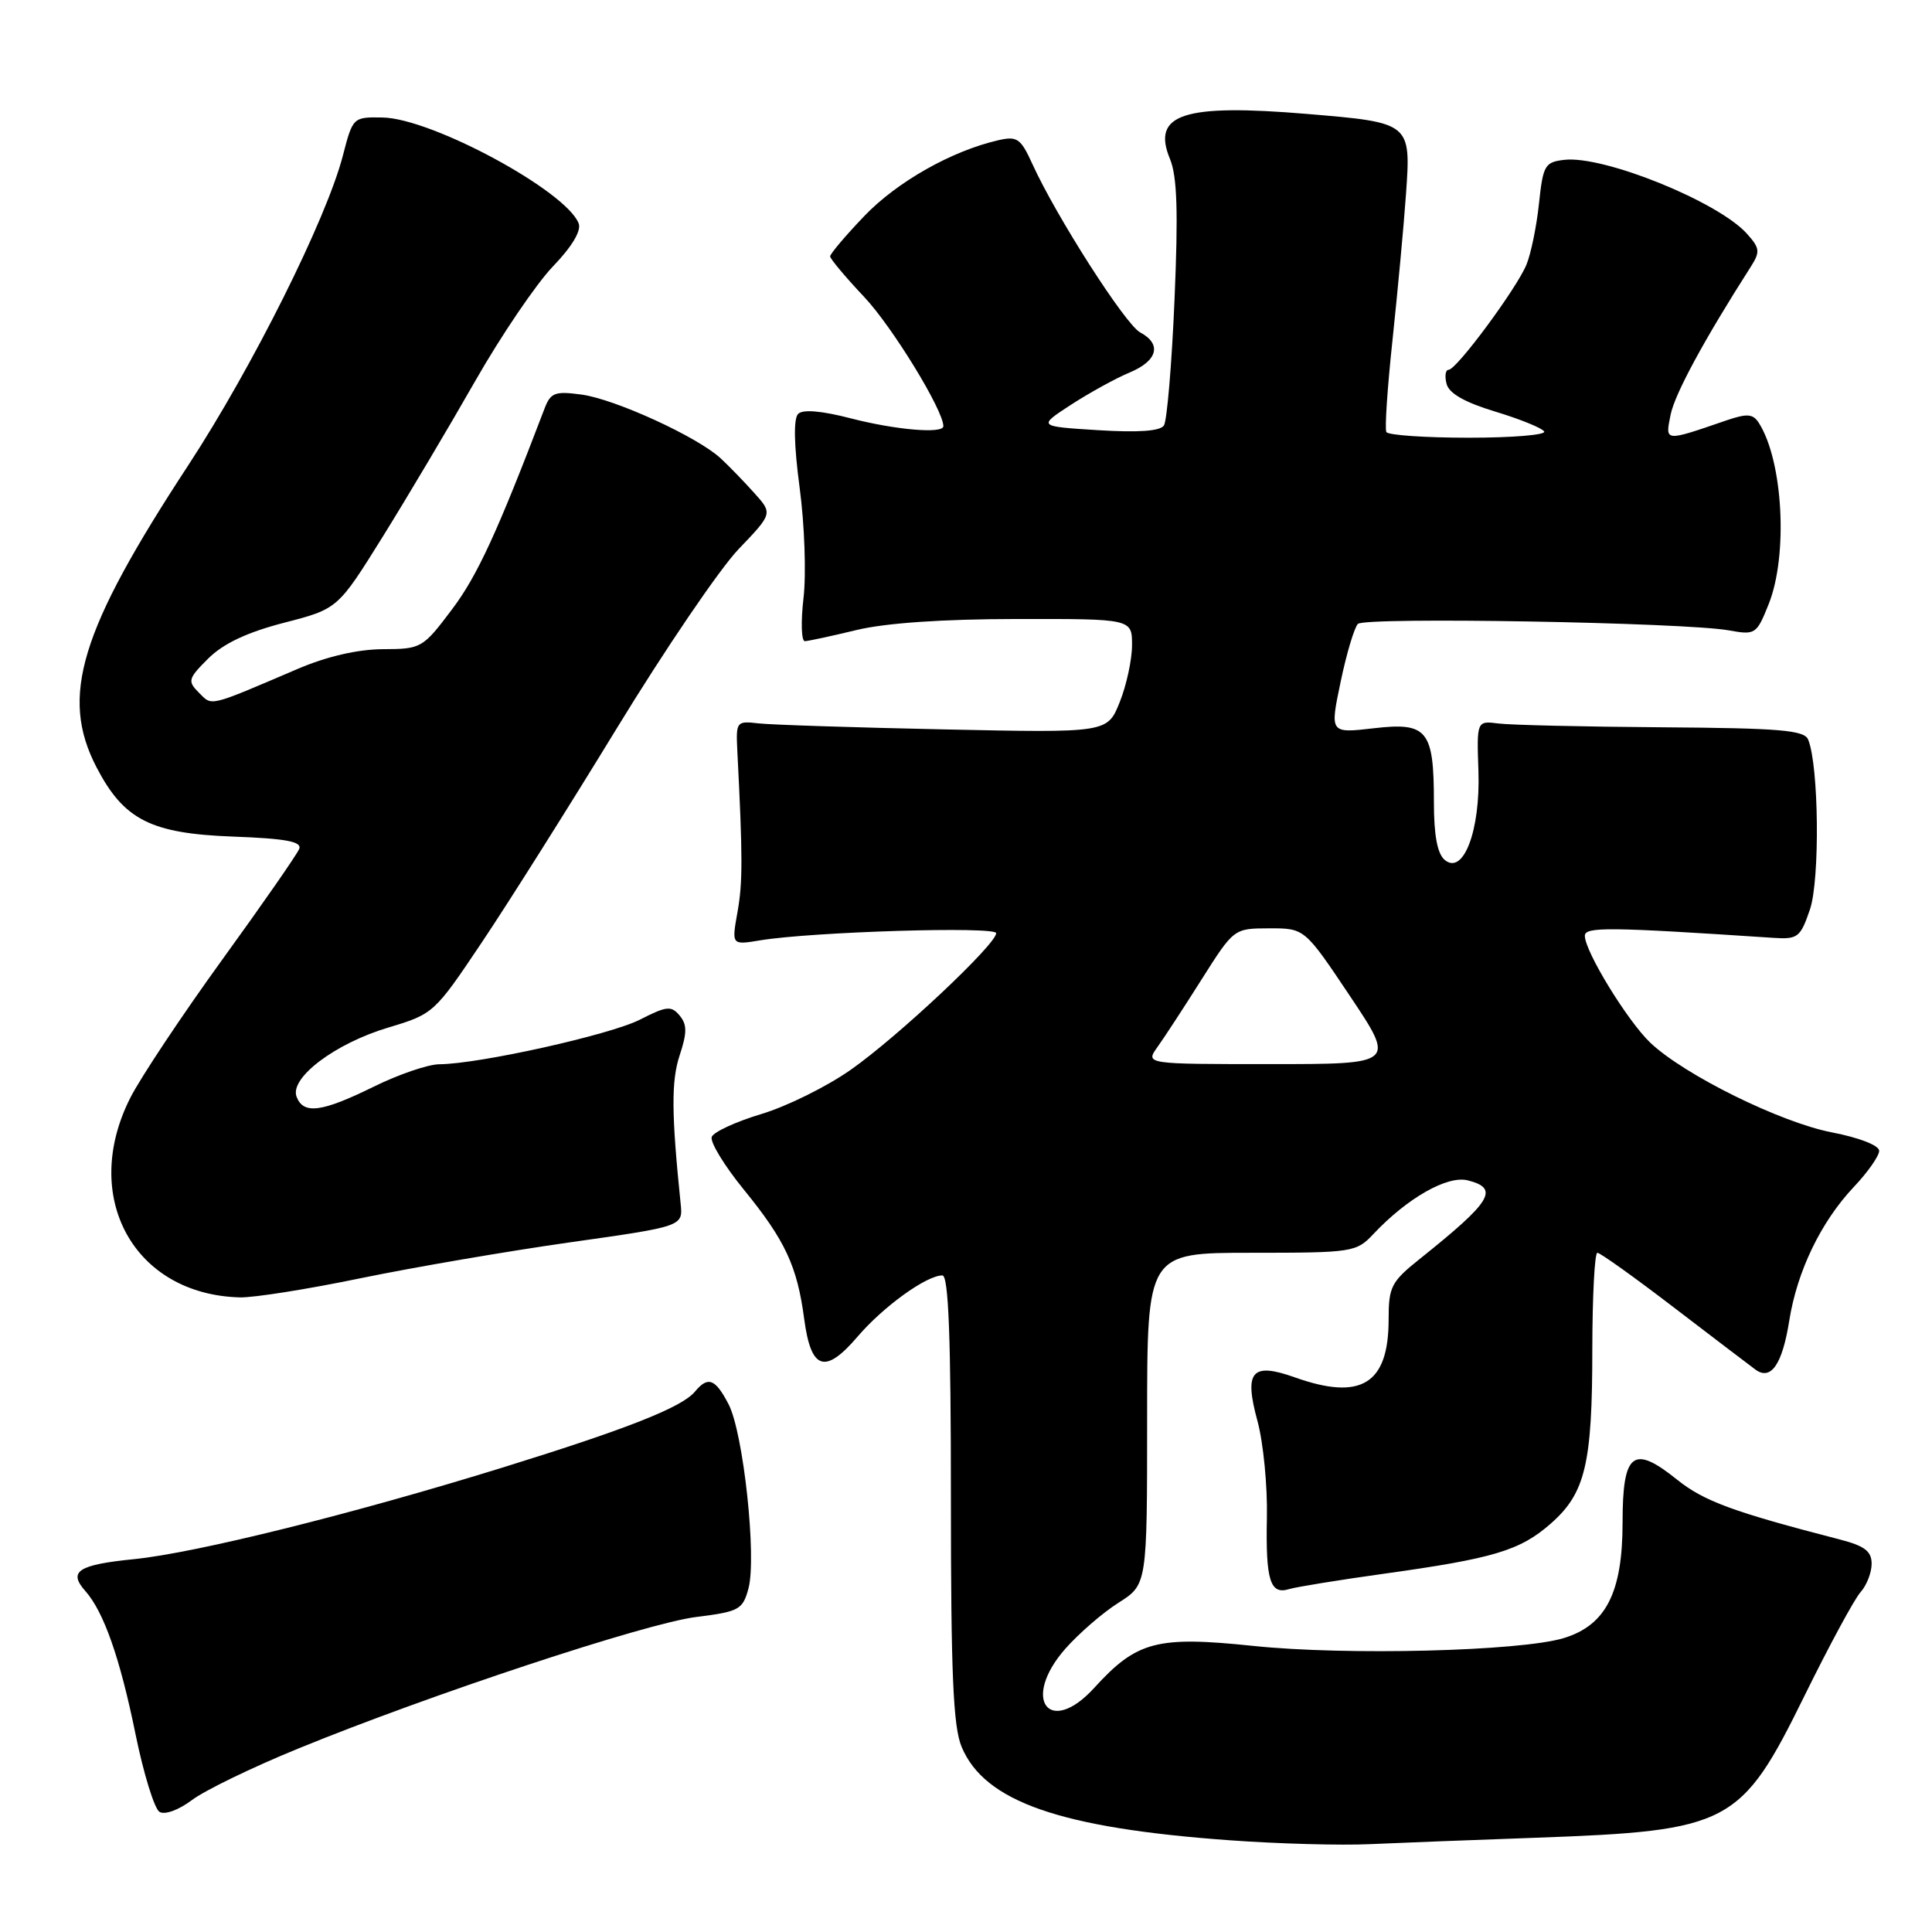 <?xml version="1.0" encoding="UTF-8" standalone="no"?>
<!DOCTYPE svg PUBLIC "-//W3C//DTD SVG 1.1//EN" "http://www.w3.org/Graphics/SVG/1.1/DTD/svg11.dtd" >
<svg xmlns="http://www.w3.org/2000/svg" xmlns:xlink="http://www.w3.org/1999/xlink" version="1.1" viewBox="0 0 256 256">
 <g >
 <path fill="currentColor"
d=" M 203.50 243.51 C 229.25 242.58 230.68 241.83 239.13 224.65 C 242.40 218.01 245.73 211.85 246.54 210.96 C 247.34 210.07 248.00 208.38 248.00 207.21 C 248.00 205.54 247.08 204.84 243.75 203.98 C 229.66 200.34 225.77 198.91 222.22 196.06 C 216.39 191.37 215.00 192.46 215.00 201.74 C 215.00 211.03 212.79 215.36 207.19 217.06 C 201.44 218.80 178.35 219.38 166.05 218.09 C 153.31 216.76 150.63 217.46 145.02 223.62 C 139.04 230.20 135.27 225.18 141.15 218.48 C 142.95 216.44 146.12 213.69 148.21 212.37 C 152.00 209.97 152.00 209.97 152.00 187.99 C 152.00 166.00 152.00 166.00 165.83 166.00 C 179.21 166.00 179.72 165.92 181.96 163.54 C 186.45 158.76 191.77 155.73 194.47 156.40 C 198.72 157.47 197.70 159.16 188.13 166.81 C 184.34 169.84 184.00 170.50 184.00 174.83 C 184.00 183.40 180.36 185.64 171.55 182.50 C 165.86 180.48 164.82 181.69 166.62 188.29 C 167.40 191.15 167.96 196.93 167.87 201.11 C 167.70 209.43 168.30 211.35 170.83 210.56 C 171.75 210.28 177.39 209.36 183.36 208.53 C 197.94 206.50 201.41 205.46 205.49 201.88 C 210.07 197.85 210.99 194.00 210.99 178.75 C 211.00 171.74 211.30 166.00 211.66 166.00 C 212.03 166.00 216.59 169.26 221.80 173.25 C 227.01 177.24 231.88 180.94 232.61 181.48 C 234.66 182.98 236.17 180.79 237.09 174.97 C 238.13 168.44 241.28 161.91 245.61 157.31 C 247.48 155.34 249.00 153.17 249.00 152.49 C 249.00 151.78 246.38 150.75 242.75 150.05 C 235.95 148.74 223.18 142.44 218.68 138.17 C 215.66 135.30 210.00 126.07 210.00 124.00 C 210.00 122.79 213.10 122.82 234.98 124.27 C 238.22 124.48 238.56 124.22 239.83 120.50 C 241.16 116.57 241.01 101.44 239.59 98.00 C 239.08 96.75 235.87 96.48 220.24 96.37 C 209.93 96.30 200.19 96.07 198.59 95.87 C 195.67 95.50 195.67 95.50 195.90 102.17 C 196.17 110.05 193.91 116.00 191.44 113.95 C 190.46 113.14 190.00 110.70 190.00 106.31 C 190.00 96.73 189.14 95.67 182.02 96.50 C 176.21 97.17 176.21 97.17 177.64 90.35 C 178.42 86.60 179.46 83.14 179.93 82.67 C 180.87 81.73 223.23 82.47 229.10 83.53 C 232.59 84.16 232.76 84.05 234.35 80.07 C 236.95 73.59 236.27 61.06 233.05 56.03 C 232.28 54.83 231.51 54.77 228.80 55.69 C 220.48 58.55 220.64 58.56 221.36 54.97 C 221.91 52.21 225.80 45.02 232.01 35.31 C 233.25 33.36 233.19 32.87 231.46 30.95 C 227.62 26.70 212.48 20.58 207.28 21.18 C 204.70 21.48 204.46 21.89 203.92 27.00 C 203.60 30.02 202.85 33.67 202.25 35.10 C 200.90 38.32 192.99 49.00 191.95 49.00 C 191.53 49.00 191.41 49.84 191.68 50.87 C 192.00 52.13 194.10 53.32 198.13 54.54 C 201.41 55.53 204.33 56.72 204.61 57.17 C 204.89 57.63 200.39 58.00 194.62 58.00 C 188.84 58.00 183.93 57.66 183.70 57.25 C 183.47 56.84 183.84 51.33 184.52 45.00 C 185.19 38.67 186.00 30.01 186.30 25.74 C 186.97 16.26 186.95 16.25 173.23 15.10 C 156.79 13.72 152.56 15.11 155.03 21.07 C 155.98 23.37 156.13 28.08 155.63 39.70 C 155.27 48.25 154.63 55.75 154.23 56.37 C 153.74 57.13 150.85 57.33 145.50 57.00 C 137.50 56.50 137.50 56.50 141.93 53.62 C 144.37 52.04 147.85 50.12 149.68 49.36 C 153.40 47.81 153.98 45.59 151.07 44.04 C 149.11 42.99 139.94 28.66 136.79 21.72 C 135.25 18.34 134.78 18.01 132.29 18.58 C 126.12 19.99 118.89 24.08 114.56 28.59 C 112.05 31.21 110.00 33.63 110.00 33.97 C 110.00 34.30 112.04 36.73 114.52 39.36 C 118.22 43.28 125.00 54.35 125.00 56.47 C 125.00 57.51 118.69 56.97 112.76 55.44 C 108.86 54.43 106.38 54.22 105.76 54.84 C 105.13 55.47 105.20 58.95 105.96 64.65 C 106.61 69.51 106.84 76.08 106.47 79.24 C 106.10 82.41 106.19 84.98 106.65 84.96 C 107.12 84.94 110.20 84.28 113.50 83.48 C 117.37 82.55 124.91 82.03 134.75 82.02 C 150.00 82.00 150.00 82.00 150.00 85.48 C 150.00 87.39 149.27 90.79 148.37 93.03 C 146.74 97.11 146.74 97.11 125.12 96.65 C 113.23 96.40 102.15 96.04 100.50 95.85 C 97.58 95.51 97.51 95.61 97.70 99.50 C 98.42 113.59 98.42 116.96 97.72 120.86 C 96.94 125.23 96.94 125.23 100.72 124.60 C 107.66 123.46 132.00 122.72 132.00 123.65 C 132.00 125.13 118.94 137.40 112.73 141.75 C 109.56 143.98 104.22 146.62 100.86 147.62 C 97.51 148.63 94.56 149.99 94.31 150.64 C 94.05 151.30 95.97 154.45 98.56 157.63 C 104.05 164.37 105.63 167.76 106.56 174.77 C 107.46 181.55 109.32 182.16 113.65 177.09 C 117.05 173.12 122.76 169.00 124.87 169.00 C 125.69 169.00 126.00 177.22 126.00 198.53 C 126.00 221.79 126.30 228.79 127.42 231.47 C 130.46 238.74 140.49 242.23 163.00 243.85 C 169.32 244.31 177.65 244.54 181.50 244.36 C 185.35 244.19 195.25 243.80 203.50 243.51 Z  M 39.50 231.70 C 56.94 224.56 85.57 215.09 92.25 214.26 C 97.94 213.55 98.41 213.29 99.17 210.50 C 100.29 206.40 98.51 189.89 96.55 186.09 C 94.78 182.68 93.82 182.31 92.09 184.39 C 90.37 186.47 83.16 189.32 66.75 194.41 C 46.85 200.58 25.96 205.78 17.72 206.60 C 10.35 207.34 9.00 208.22 11.30 210.81 C 13.75 213.57 15.90 219.69 17.96 229.80 C 19.03 235.04 20.46 239.66 21.13 240.08 C 21.83 240.51 23.66 239.85 25.43 238.52 C 27.12 237.24 33.45 234.17 39.50 231.70 Z  M 47.79 169.37 C 54.78 167.93 67.25 165.79 75.50 164.62 C 90.50 162.50 90.50 162.50 90.19 159.50 C 88.97 147.61 88.93 143.23 90.06 139.83 C 91.05 136.83 91.05 135.76 90.05 134.56 C 88.95 133.24 88.33 133.30 84.79 135.11 C 80.84 137.12 63.51 140.98 58.21 141.02 C 56.72 141.03 52.80 142.37 49.50 144.00 C 42.63 147.38 40.21 147.70 39.30 145.33 C 38.34 142.83 44.41 138.25 51.50 136.14 C 57.42 134.37 57.58 134.22 63.81 124.92 C 67.29 119.74 75.35 106.95 81.73 96.50 C 88.11 86.05 95.37 75.37 97.86 72.77 C 102.39 68.04 102.39 68.04 99.94 65.32 C 98.60 63.82 96.60 61.76 95.50 60.74 C 92.45 57.90 81.48 52.87 77.03 52.28 C 73.54 51.81 72.96 52.03 72.16 54.12 C 65.88 70.59 63.24 76.31 59.89 80.75 C 56.01 85.90 55.83 86.00 50.72 86.02 C 47.39 86.04 43.33 86.98 39.50 88.61 C 27.48 93.75 28.15 93.58 26.36 91.79 C 24.83 90.25 24.91 89.93 27.60 87.25 C 29.60 85.27 32.73 83.79 37.63 82.52 C 44.76 80.68 44.76 80.68 50.73 71.09 C 54.01 65.81 59.51 56.55 62.96 50.50 C 66.41 44.45 71.05 37.62 73.25 35.32 C 75.77 32.71 77.05 30.58 76.68 29.61 C 75.03 25.31 57.24 15.69 50.70 15.57 C 46.78 15.50 46.75 15.53 45.43 20.63 C 43.25 29.03 33.45 48.65 24.96 61.63 C 10.56 83.60 7.92 92.29 12.79 101.67 C 16.41 108.63 19.97 110.44 30.82 110.85 C 37.87 111.11 40.02 111.51 39.65 112.48 C 39.38 113.18 34.80 119.77 29.47 127.13 C 24.15 134.48 18.66 142.73 17.28 145.44 C 10.61 158.57 17.72 171.55 31.79 171.91 C 33.60 171.96 40.80 170.82 47.79 169.37 Z  M 153.36 138.75 C 154.25 137.51 156.89 133.47 159.23 129.76 C 163.50 123.02 163.50 123.02 168.19 123.01 C 172.87 123.00 172.87 123.00 178.89 132.00 C 184.91 141.00 184.91 141.00 168.33 141.00 C 151.76 141.00 151.76 141.00 153.36 138.75 Z "/>
</g>
</svg>